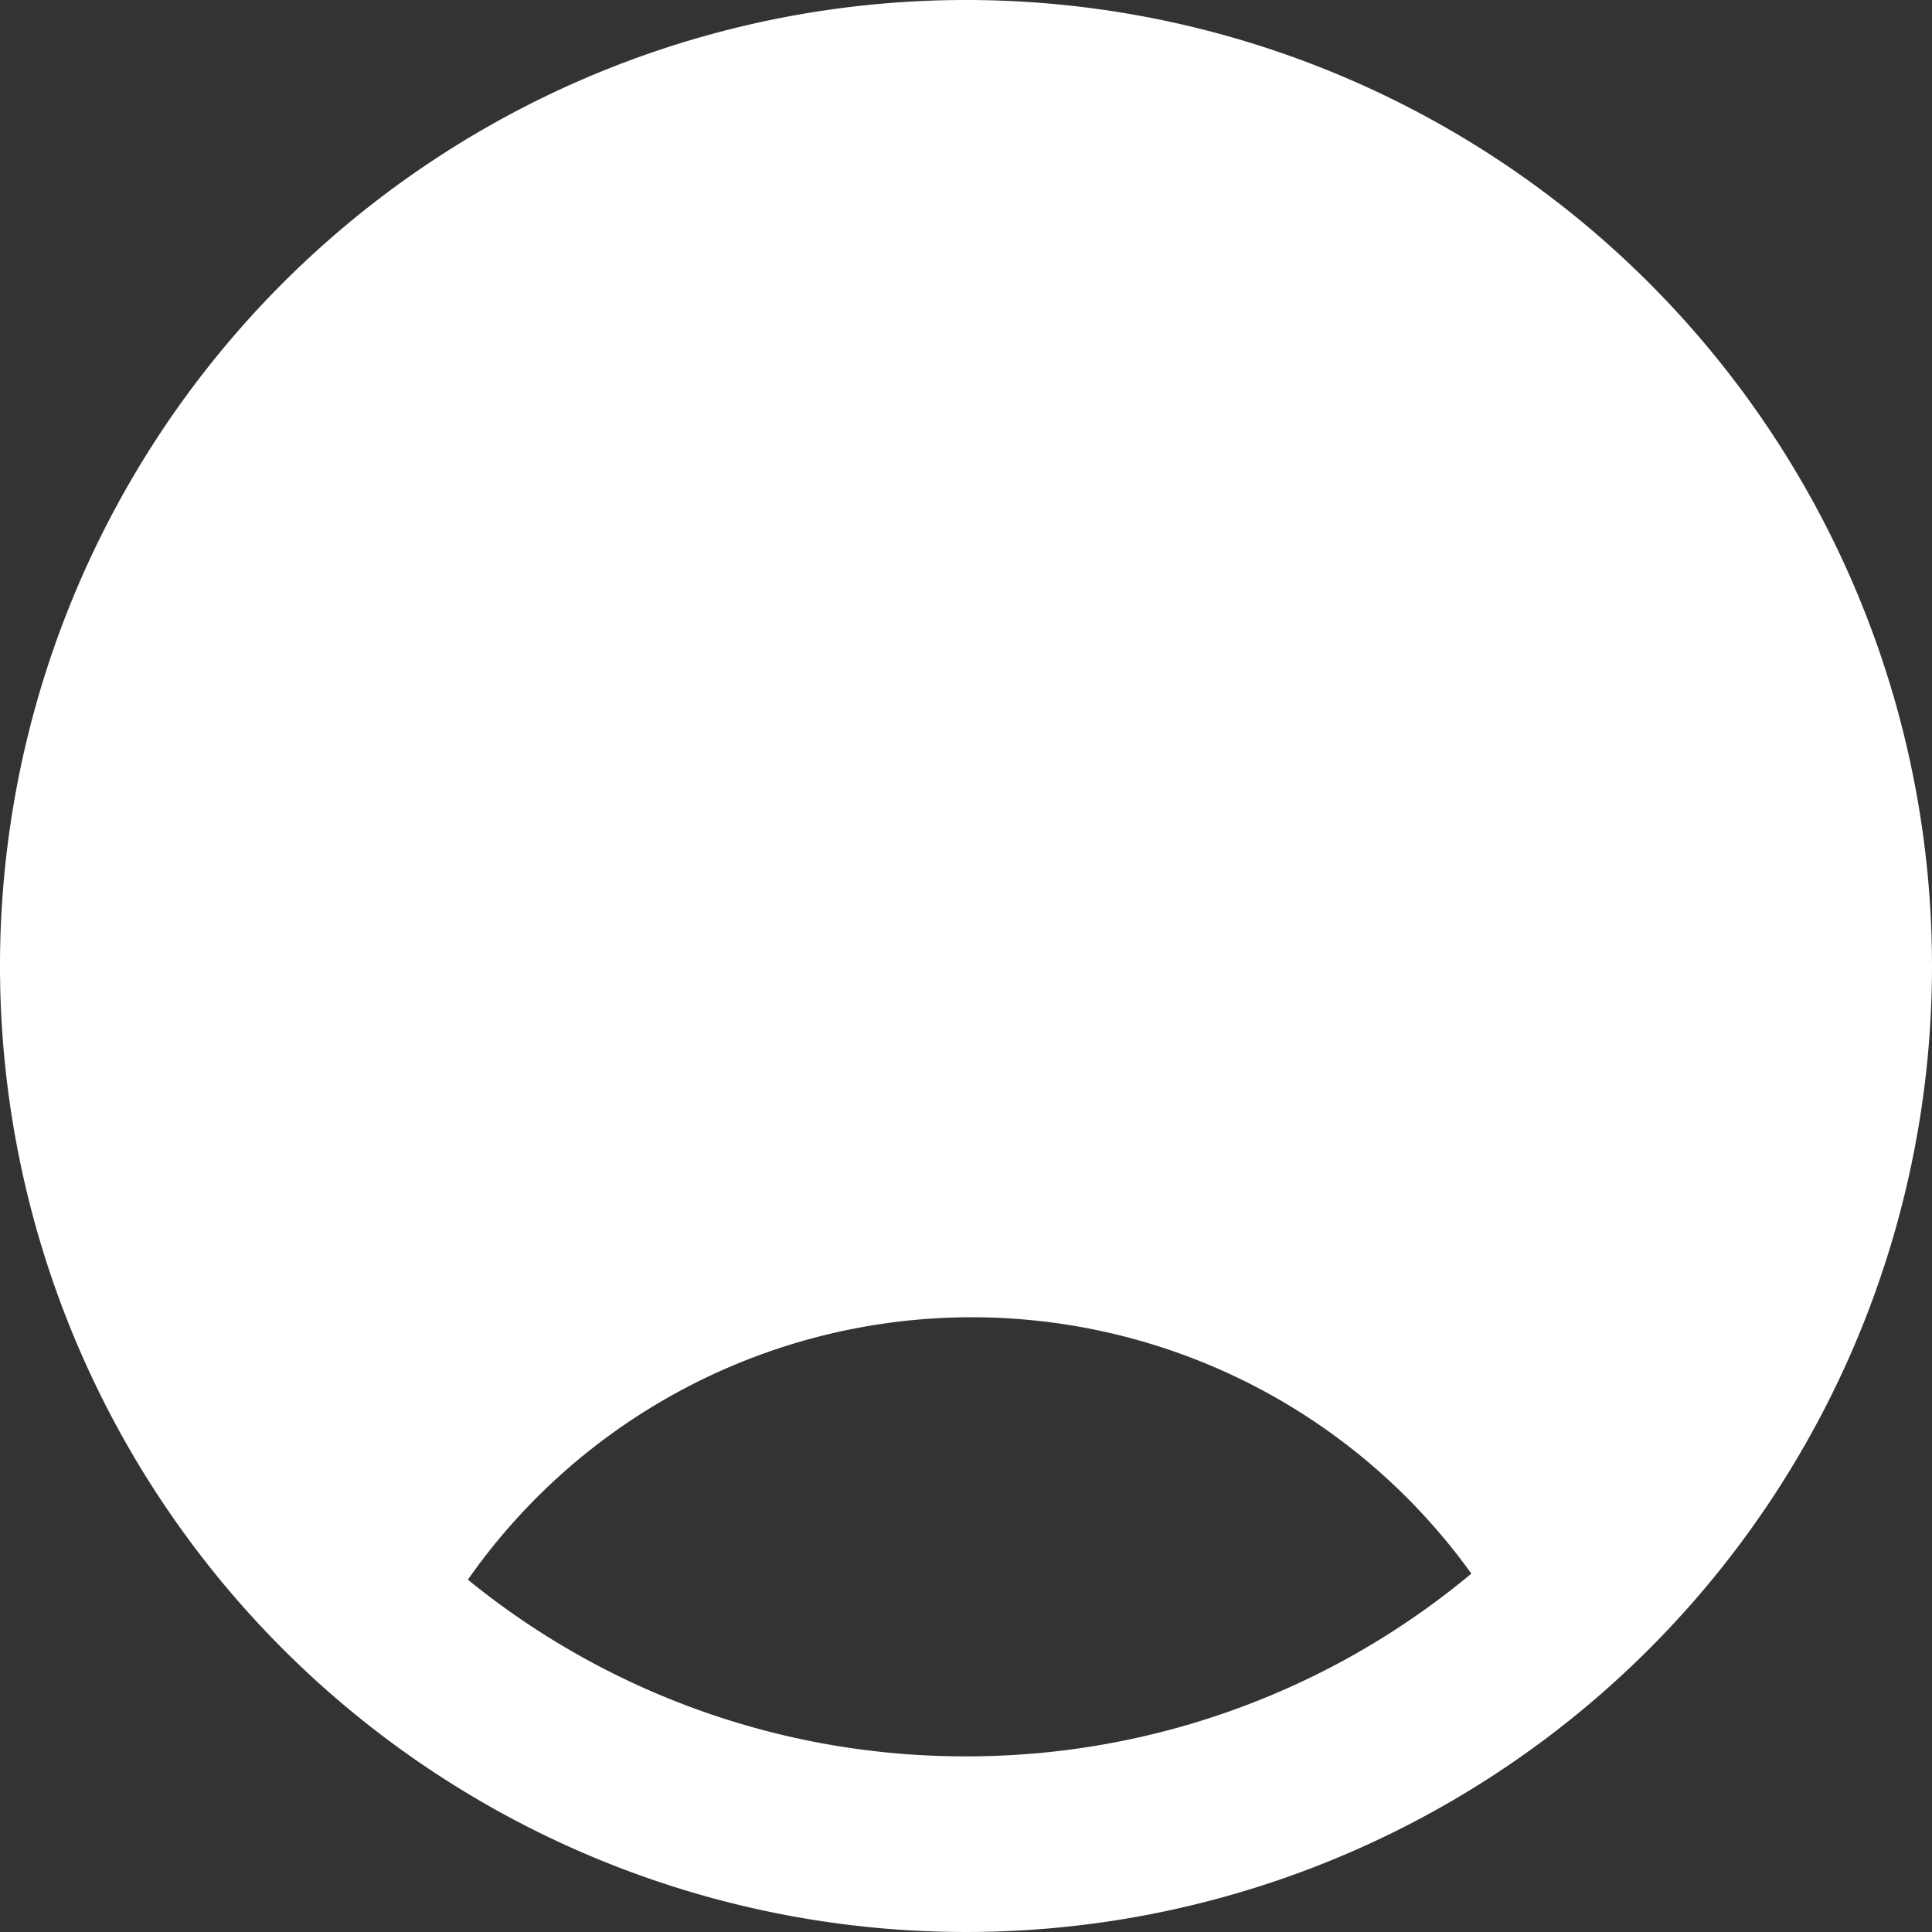 <svg xmlns="http://www.w3.org/2000/svg" width="31.866" height="31.866" viewBox="0 0 31.866 31.866">
  <rect x="0" y="0" width="31.866" height="31.866" fill="#333333" stroke="none"/>
  <g id="profile" transform="translate(-1.5 -1.5)">
    <path id="Path_39" data-name="Path 39" d="M23.588,13.294A5.794,5.794,0,1,1,17.794,7.5,5.794,5.794,0,0,1,23.588,13.294Zm-2.9,0a2.9,2.9,0,1,1-2.9-2.9A2.9,2.9,0,0,1,20.691,13.294Z" transform="translate(-0.361 -0.206)" fill="#fff"/>
    <path id="Path_40" data-name="Path 40" d="M17.433,1.5A15.933,15.933,0,1,0,33.366,17.433,15.933,15.933,0,0,0,17.433,1.5ZM4.4,17.433A12.984,12.984,0,0,0,7.161,25.46,13.039,13.039,0,0,1,27.8,25.339,13.036,13.036,0,1,0,4.4,17.433ZM17.433,30.469a12.982,12.982,0,0,1-8.216-2.914,10.143,10.143,0,0,1,16.551-.1A12.984,12.984,0,0,1,17.433,30.469Z" fill="#fff"/>
  </g>
</svg>
